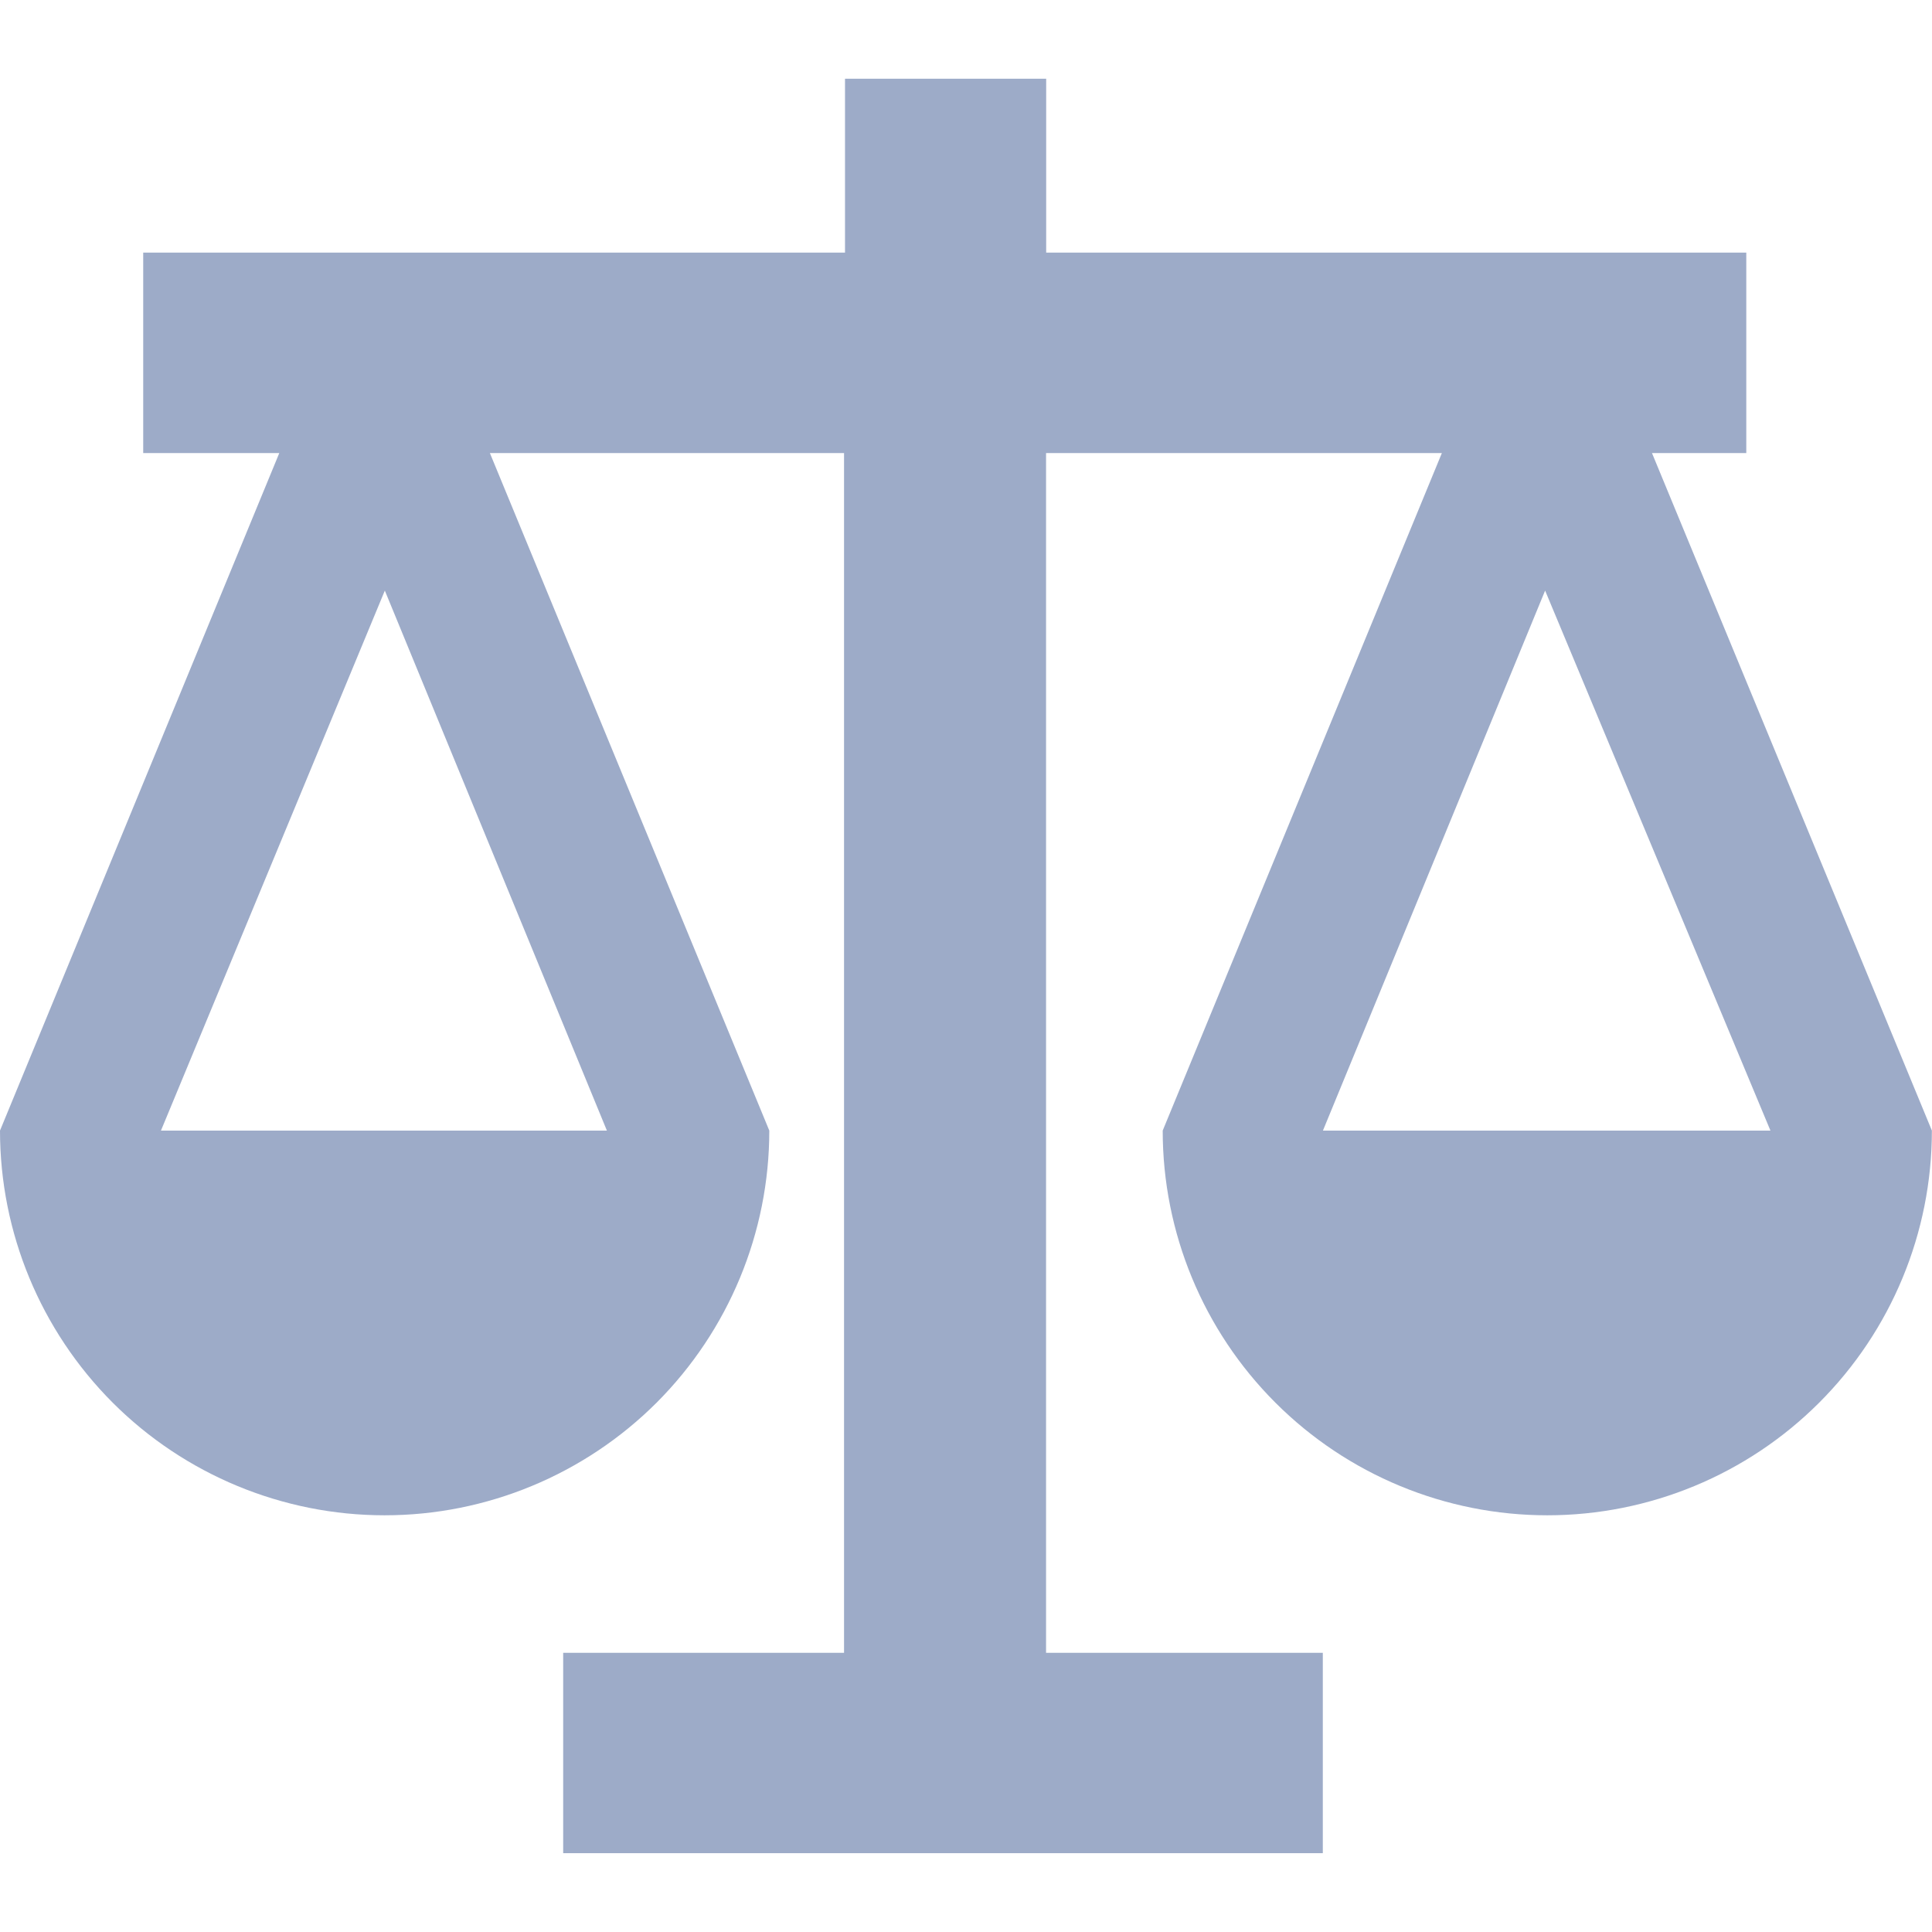 <svg width="16" height="16" viewBox="0 0 16 16" fill="none" xmlns="http://www.w3.org/2000/svg">
<g clip-path="url(#clip0_4328_1200)">
<path d="M13.682 3.752H14.462V2.092H8.664V0.652H6.998V2.092H1.186V3.752H2.313L0 9.363C0 10.208 0.336 11.018 0.933 11.616C1.53 12.213 2.341 12.549 3.185 12.549C4.03 12.549 4.84 12.213 5.438 11.616C6.035 11.018 6.371 10.208 6.371 9.363L4.057 3.752H6.99V13.688H4.664V15.347H10.955V13.688H8.663V3.752H11.941L9.629 9.363C9.629 10.208 9.964 11.018 10.562 11.616C11.159 12.213 11.969 12.549 12.814 12.549C13.659 12.549 14.469 12.213 15.066 11.616C15.664 11.018 15.999 10.208 15.999 9.363L13.681 3.752H13.682ZM1.333 9.363L3.187 4.891L5.026 9.363H1.334L1.333 9.363ZM10.956 9.363L12.796 4.891L14.662 9.363H10.957L10.956 9.363Z" fill="#9DABC8"/>
</g>
<defs>
<clipPath id="clip0_4328_1200">
<rect width="16" height="16" fill="white"/>
</clipPath>
</defs>
</svg>
